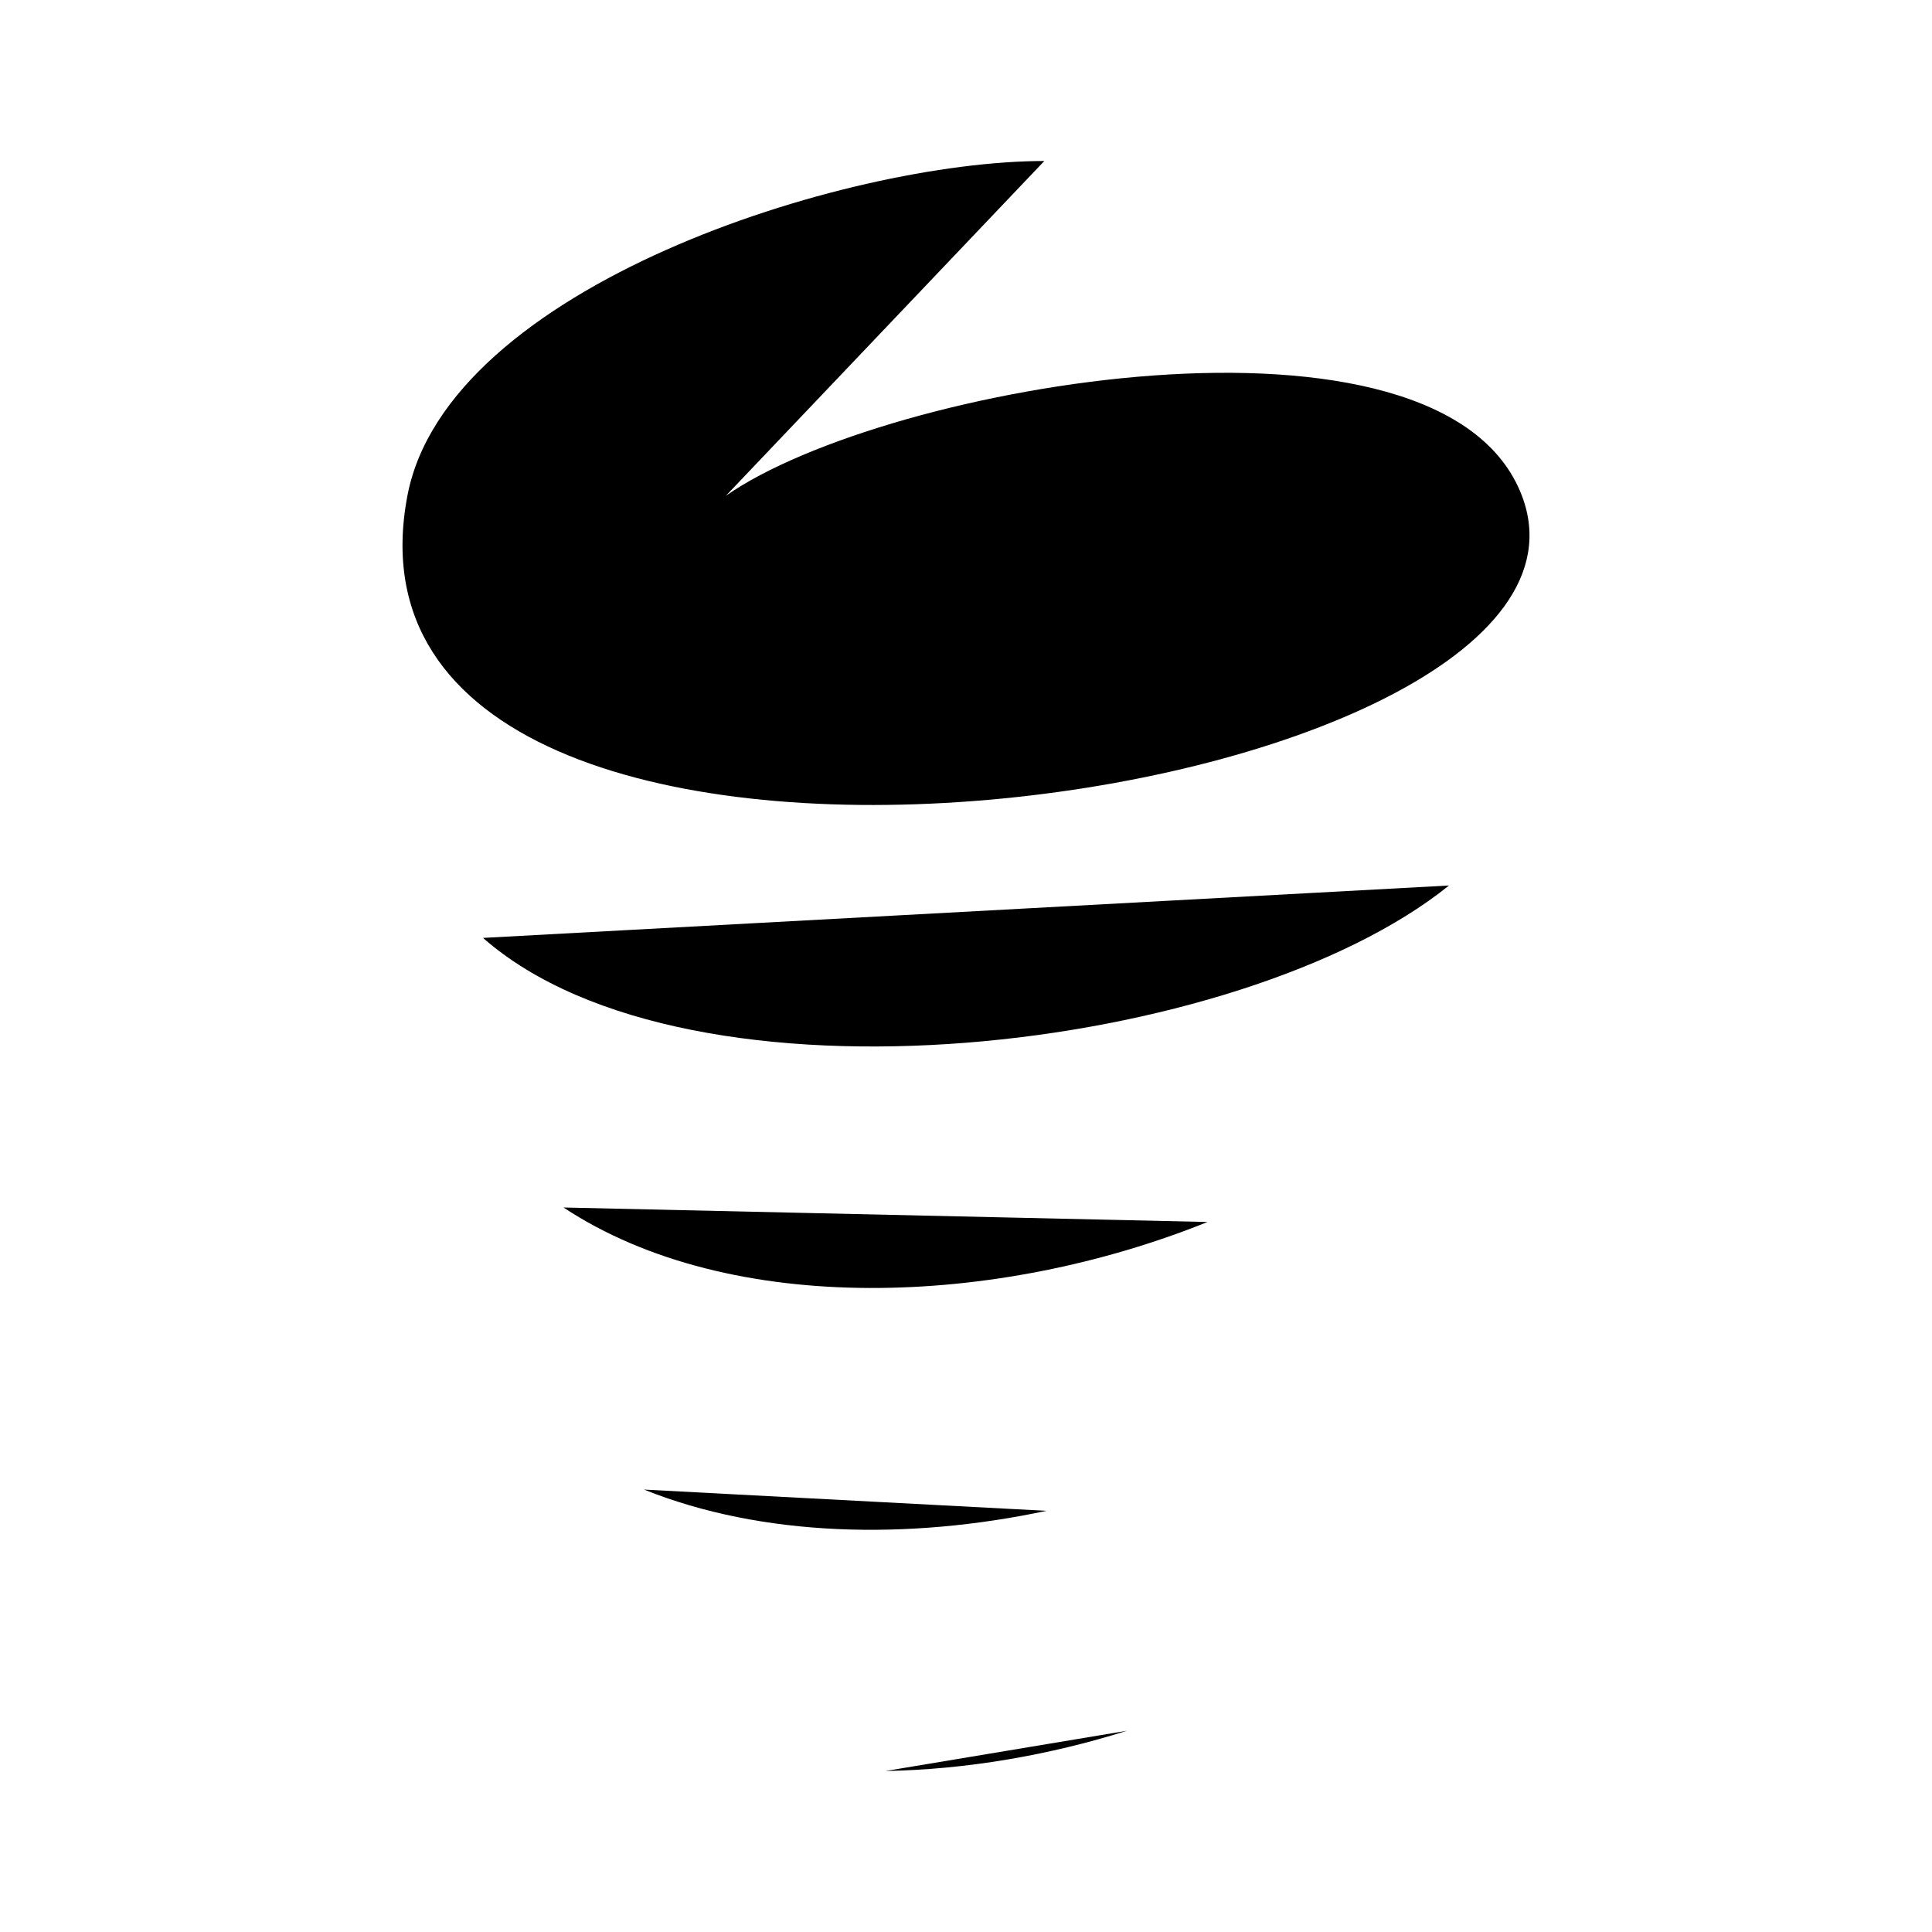 <svg viewBox="0 0 24 24" xmlns="http://www.w3.org/2000/svg"><path d="M9.017 6.159C10.994 4.773 17.917 3.559 18.906 6.159C20.386 10.05 3.877 12.38 5.061 6.158C5.555 3.559 10.5 2 12.973 2"/><path d="M18 11C15.423 13.079 8.577 13.913 6 11.651"/><path d="M14 21.5C13.029 21.806 12 21.982 11 22"/><path d="M7 15C9.077 16.371 12.383 16.235 15 15.18"/><path d="M8 18.504C9.466 19.093 11.274 19.135 13 18.768"/></svg>